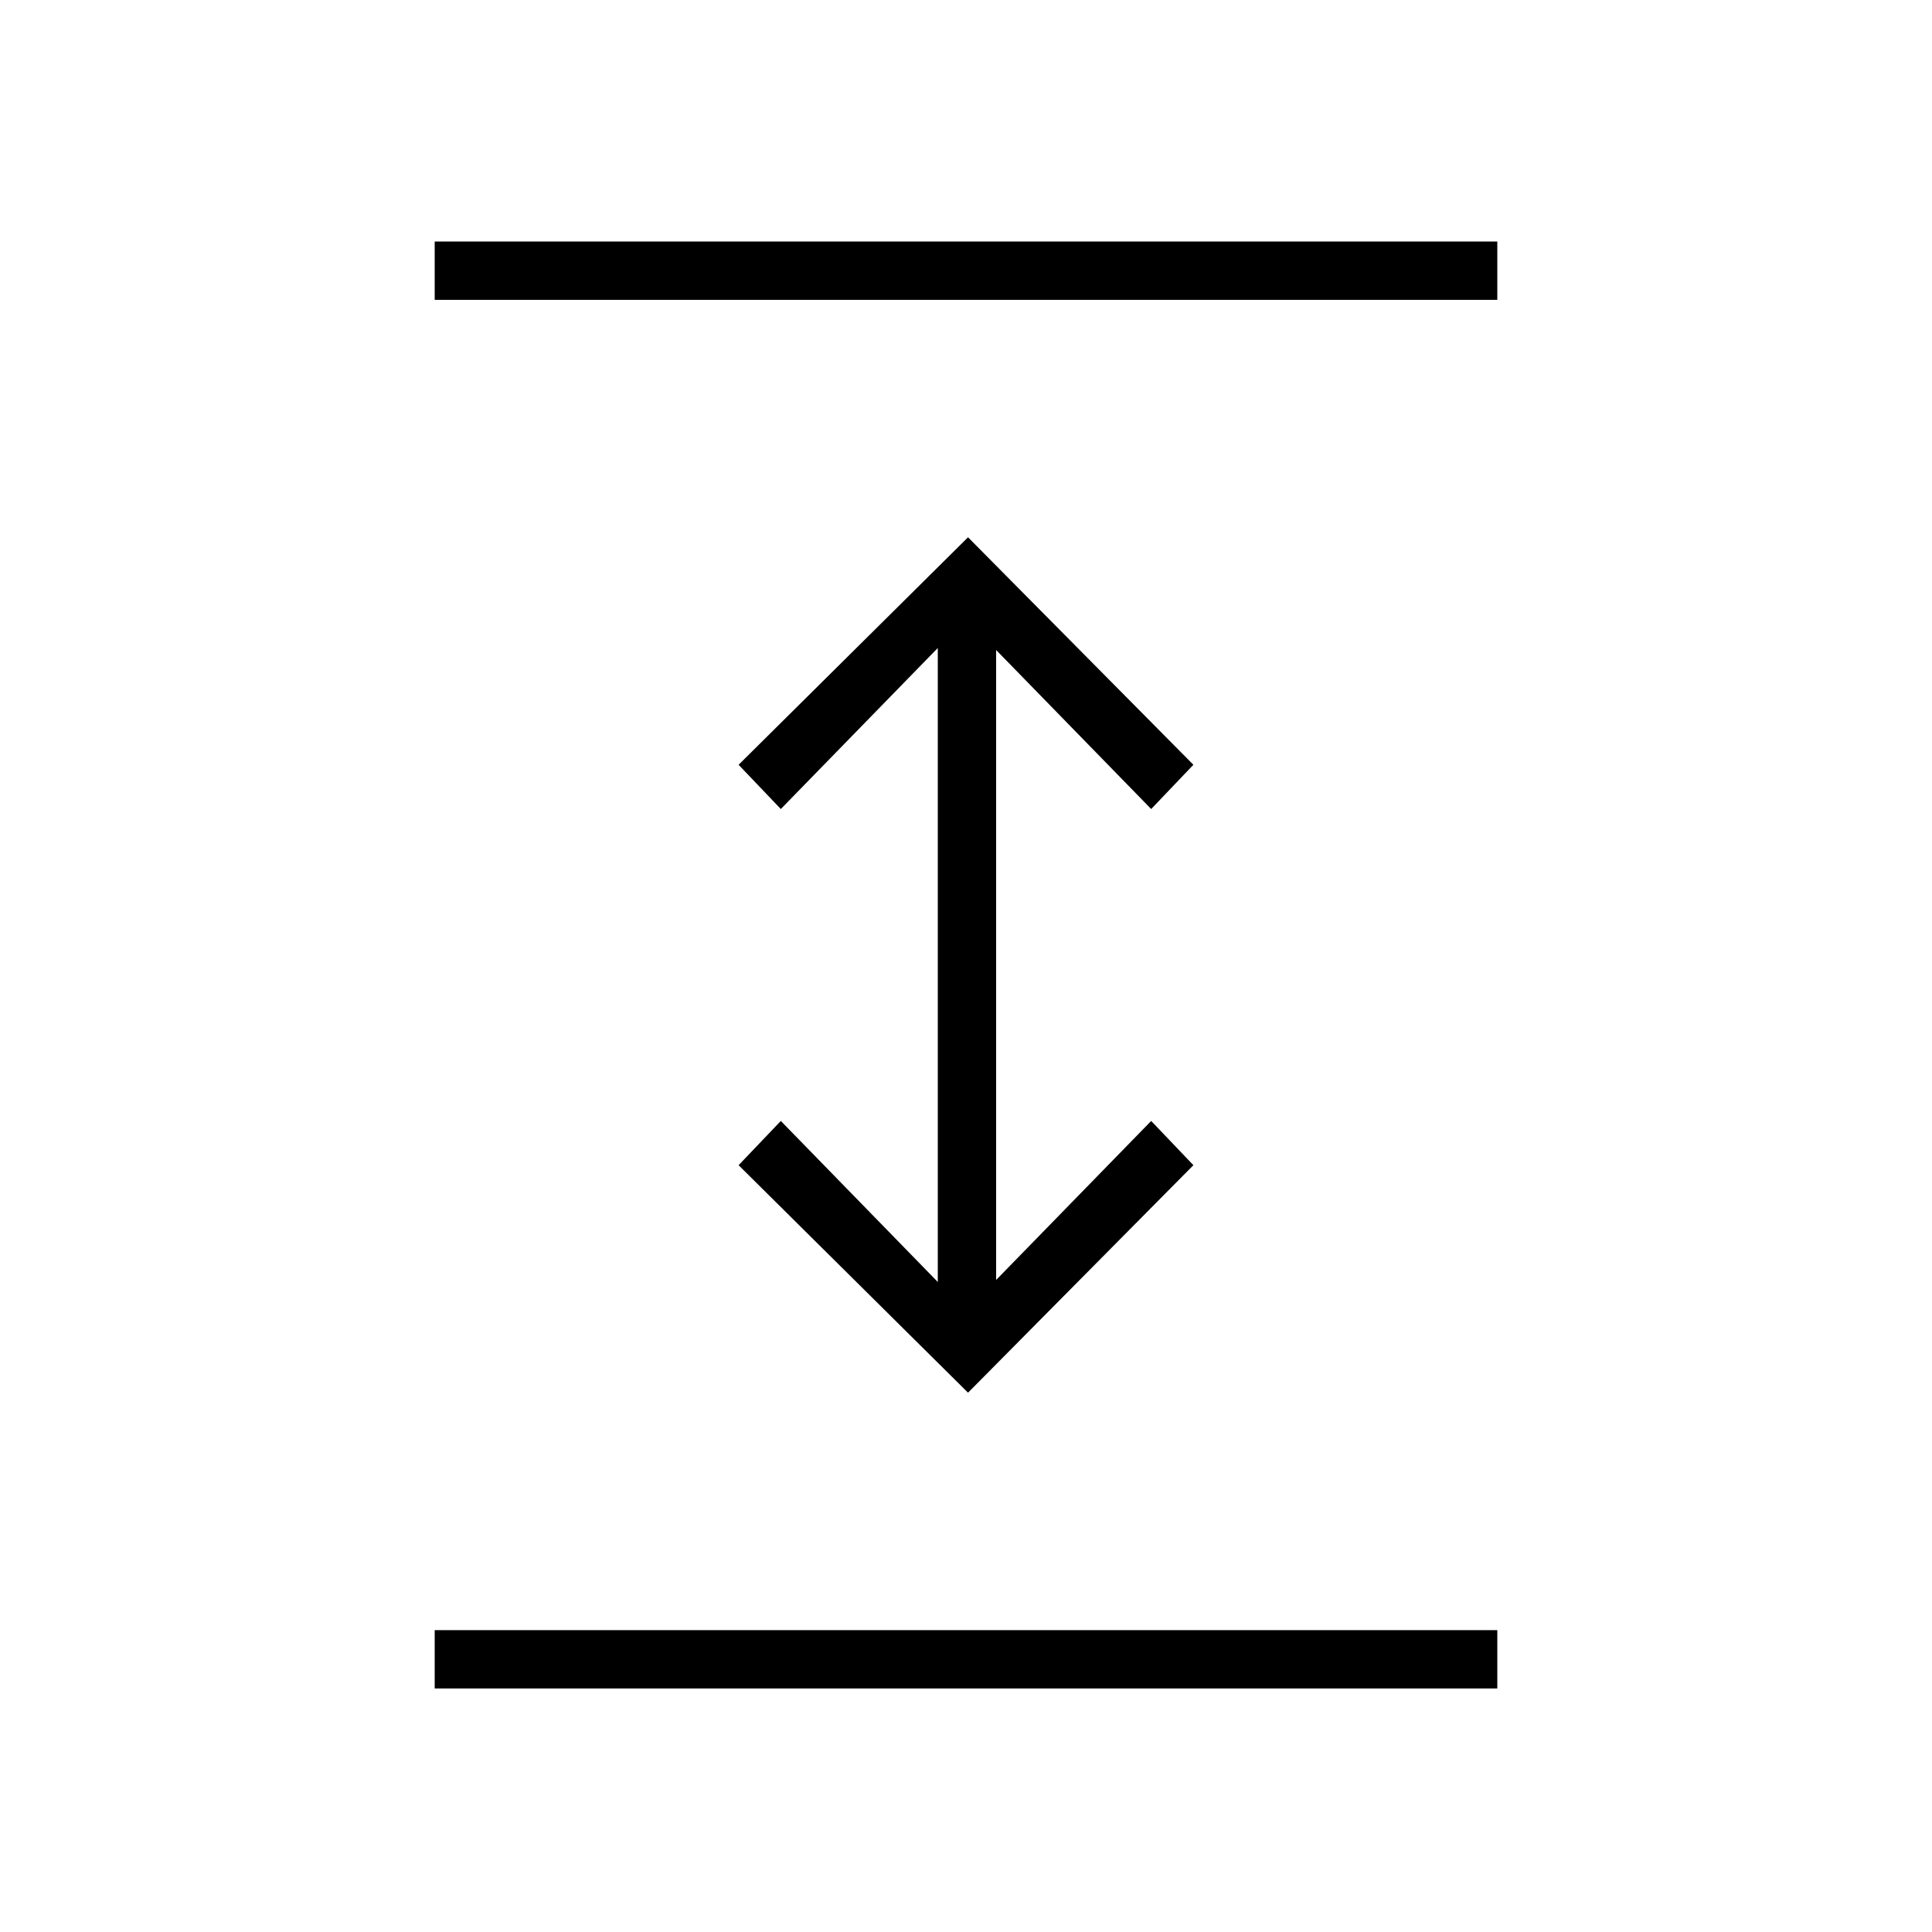 <svg xmlns="http://www.w3.org/2000/svg" height="20" width="20"><path d="M4.5 17.479v-.604h11v.604Zm5.521-3.062-2.375-2.355.437-.458 1.625 1.667V6.708L8.083 8.375l-.437-.458 2.375-2.355 2.333 2.355-.437.458-1.605-1.646v6.521l1.605-1.646.437.458ZM4.5 3.104V2.5h11v.604Z"/></svg>